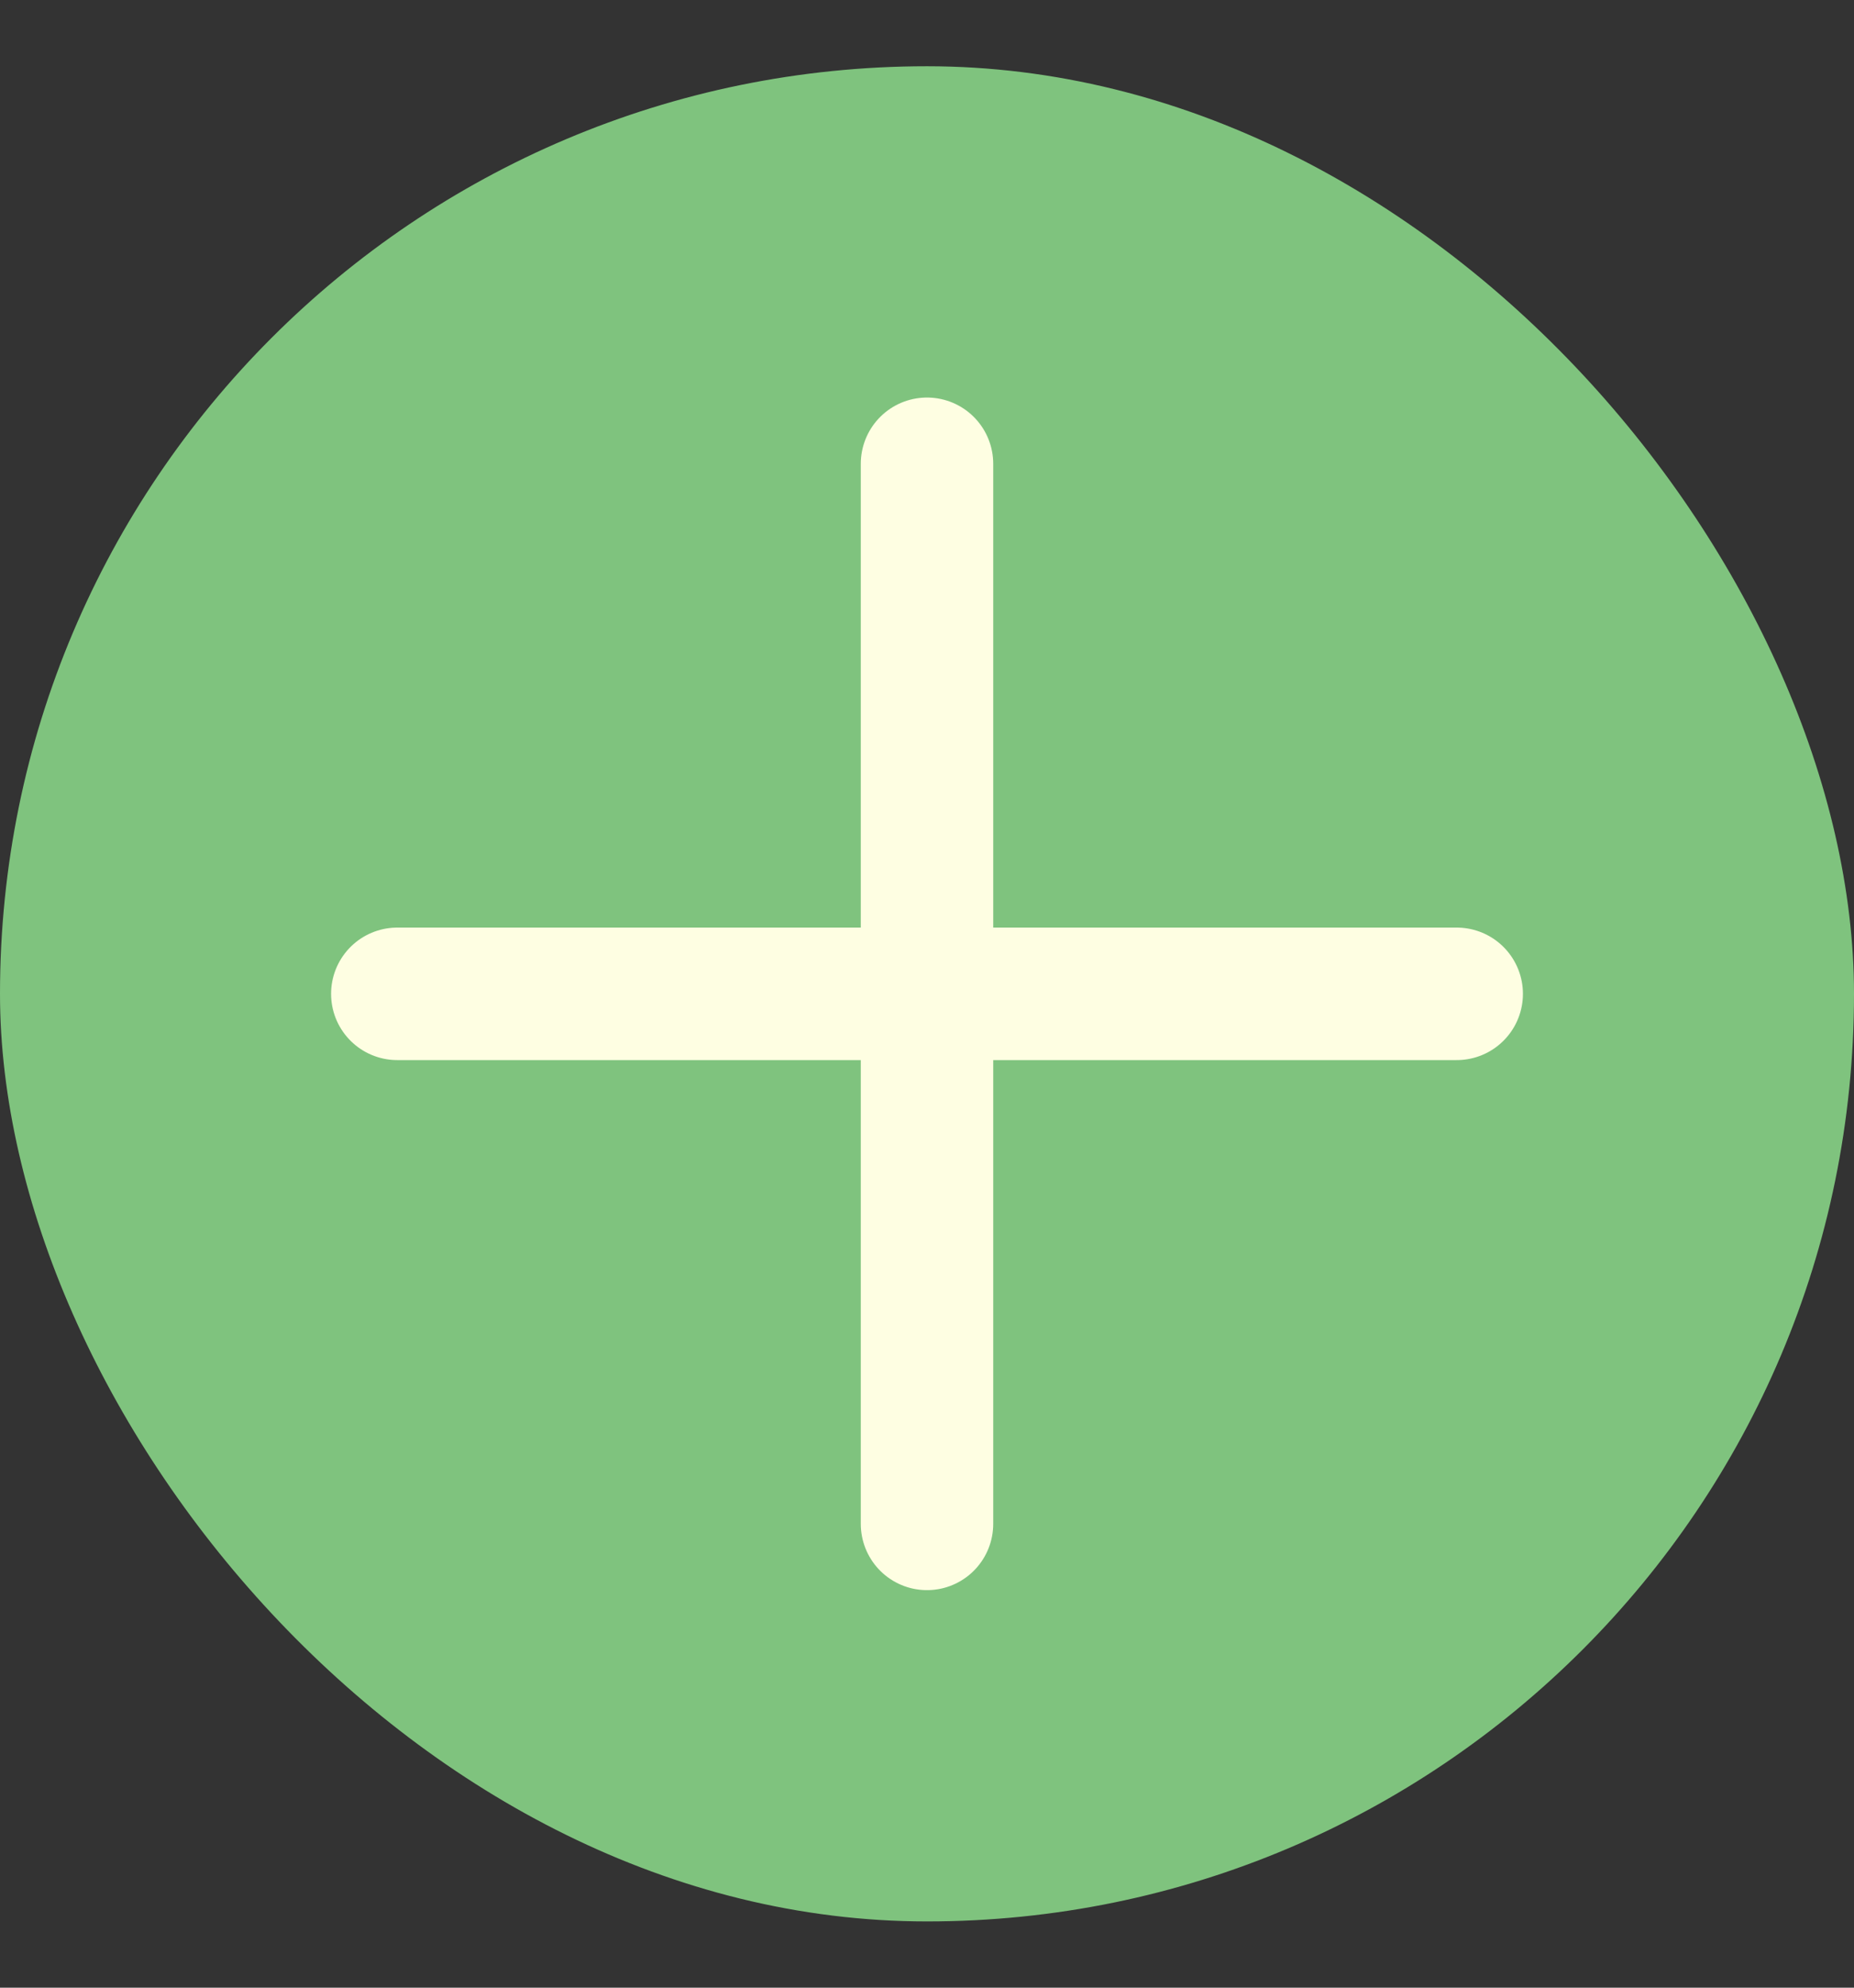 <svg width="14" height="15" viewBox="0 0 14 15" fill="none" xmlns="http://www.w3.org/2000/svg">
<rect x="0" y="0" width="14" height="15" fill="#333333" stroke="none"/>
<rect y="0.5" width="14" height="14" rx="7" fill="#7FC37E"/>
<path d="M7 3.5V7.5M7 11.5V7.5M7 7.5H11M7 7.5H3" stroke="#FEFEE2" stroke-linecap="round"/>
</svg>
